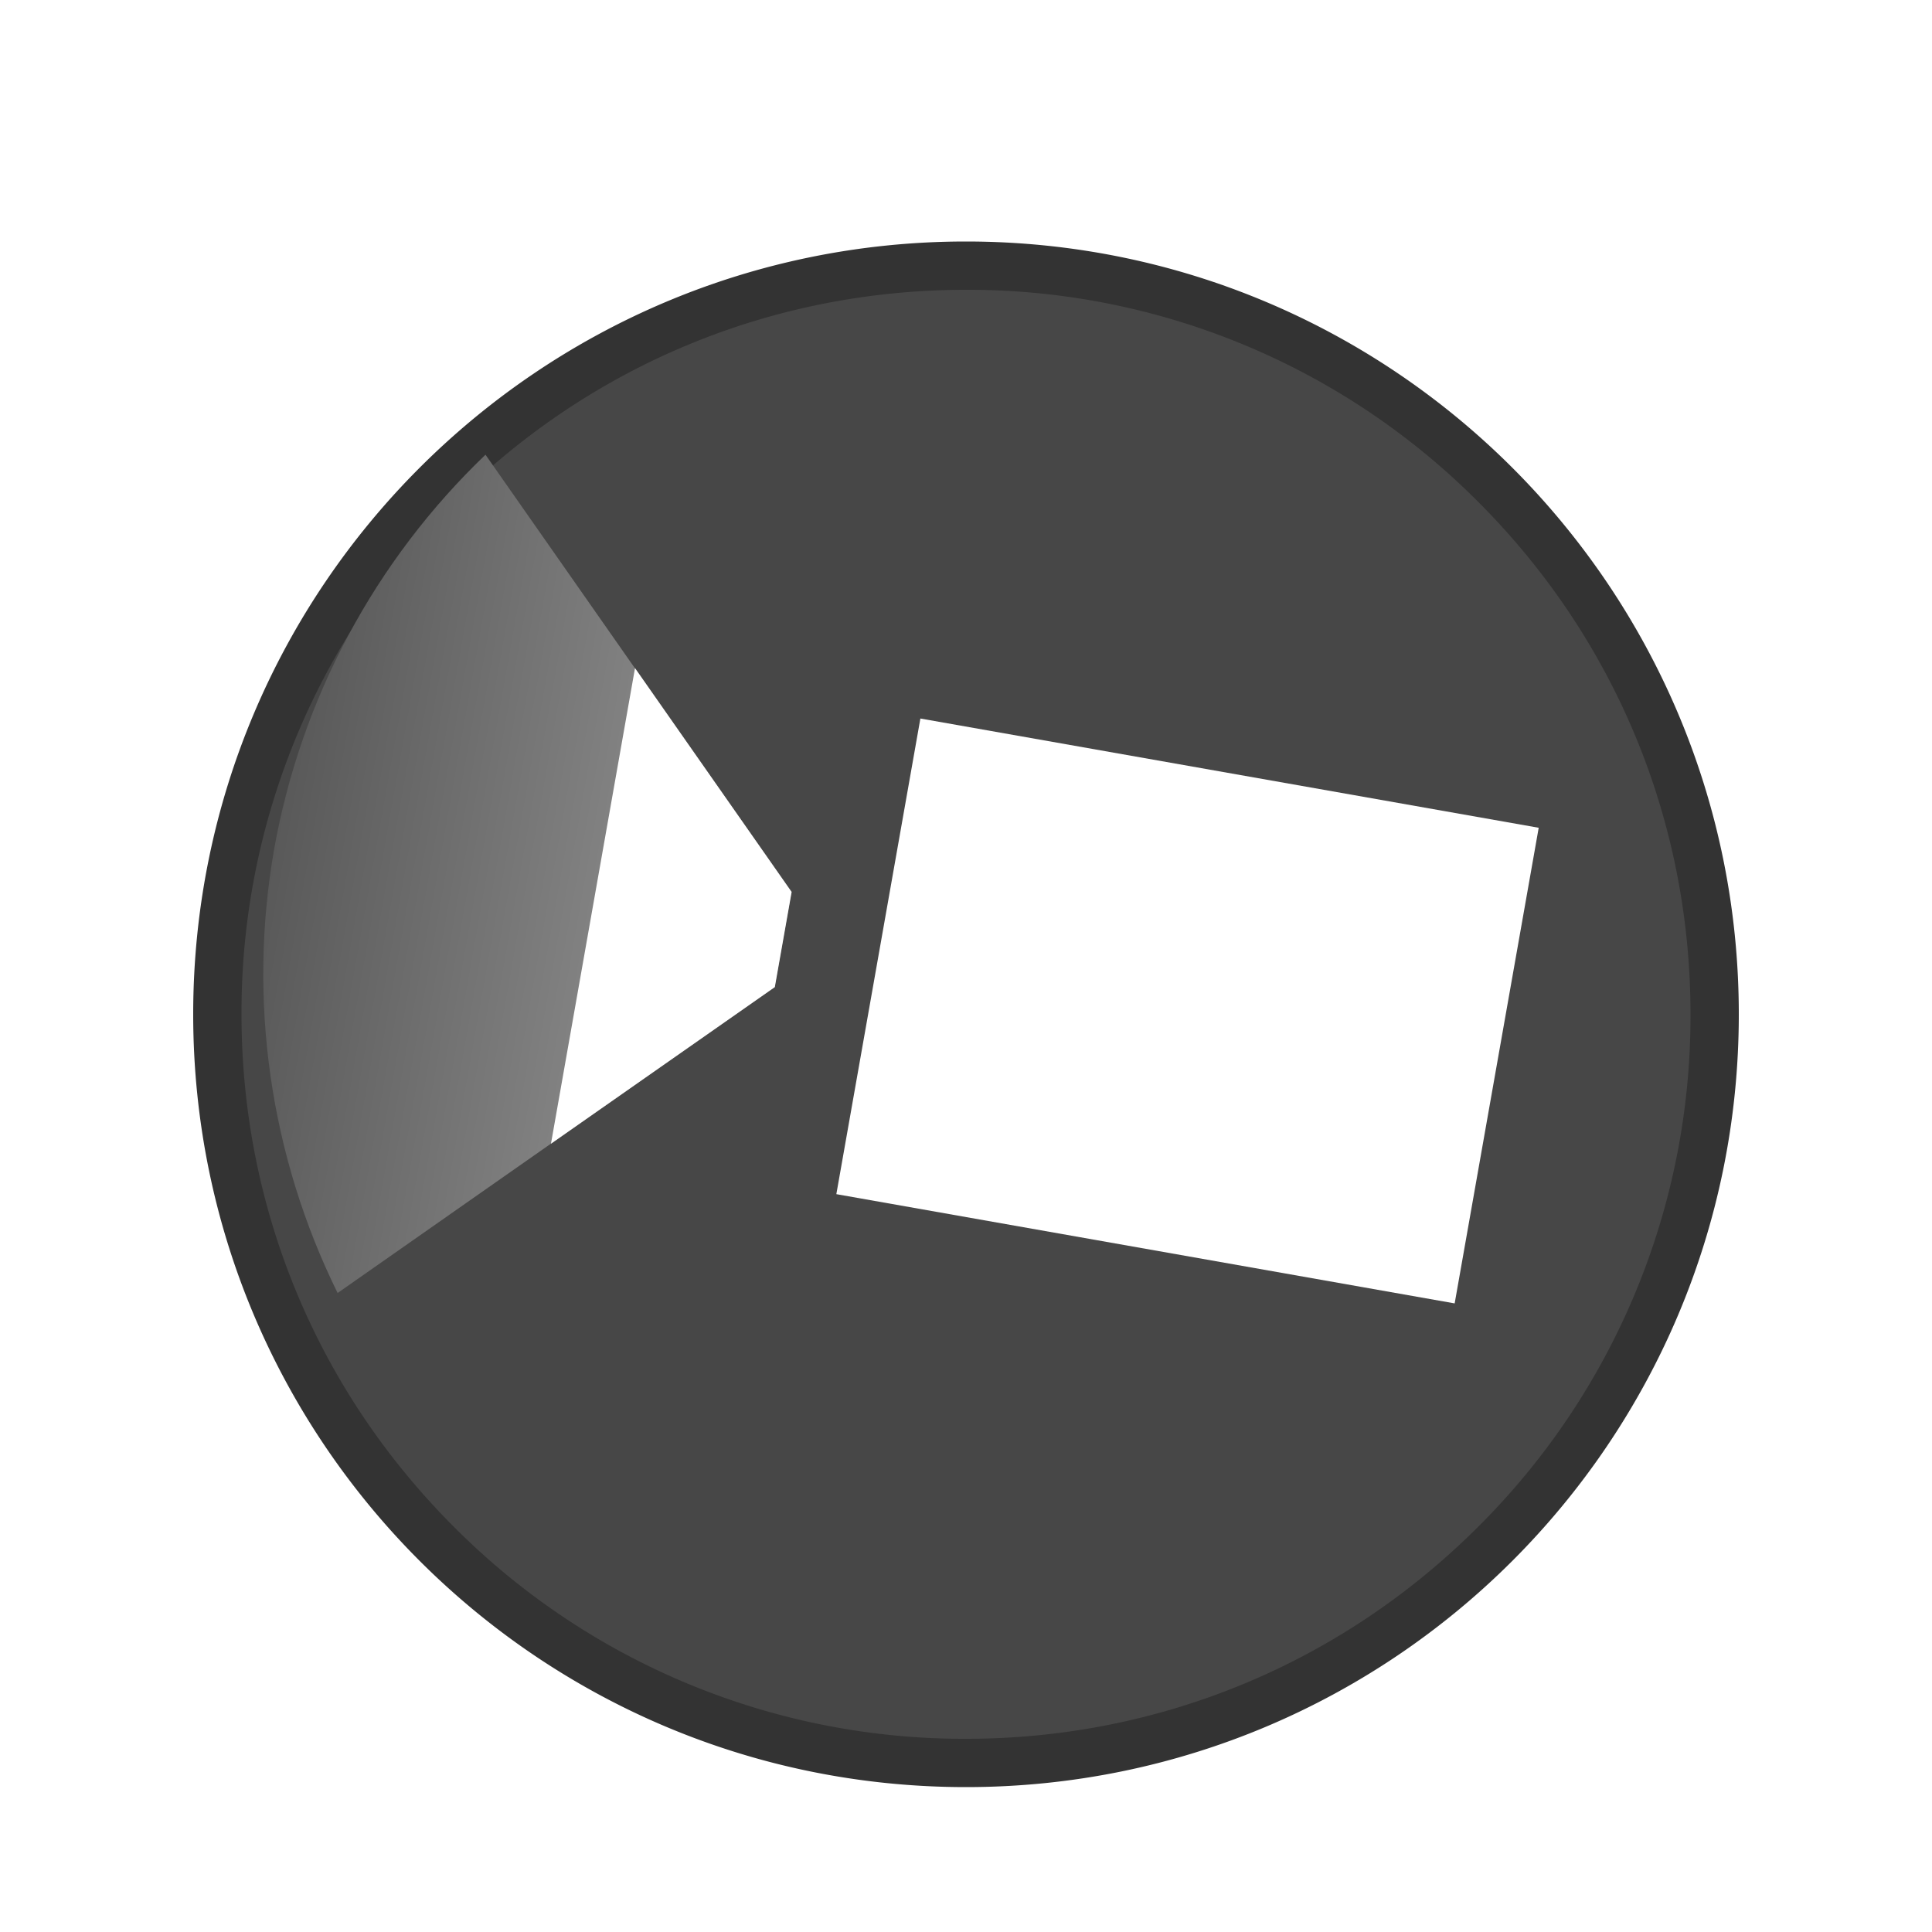 <svg id="btn_map_cctv_40_28_n" xmlns="http://www.w3.org/2000/svg" width="40" height="40" viewBox="0 0 40 40">
    <defs>
        <clipPath id="clip-path">
            <path id="패스_2877" data-name="패스 2877" class="cls-1" d="M8.812 0A14.943 14.943 0 0 0 0 2.893L7.812 10.7h2l7.812-7.812A14.944 14.944 0 0 0 8.812 0z"/>
        </clipPath>
        <clipPath id="clip-path-2">
            <path id="사각형_3660" data-name="사각형 3660" style="fill:none" d="M0 0h17.625v25.705H0z"/>
        </clipPath>
        <linearGradient id="linear-gradient" x1=".5" x2=".5" y2="1" gradientUnits="objectBoundingBox">
            <stop offset="0" stop-color="#595959"/>
            <stop offset="1" stop-color="#999"/>
        </linearGradient>
        <filter id="패스_229" x="1" y="2" width="38" height="38" filterUnits="userSpaceOnUse">
            <feOffset dy="1"/>
            <feGaussianBlur stdDeviation="1" result="blur"/>
            <feFlood flood-opacity=".302"/>
            <feComposite operator="in" in2="blur"/>
            <feComposite in="SourceGraphic"/>
        </filter>
        <style>
            .cls-1{stroke:transparent;fill:url(#linear-gradient)}.cls-7{fill:#fff}
        </style>
    </defs>
    <g id="그룹_2991" data-name="그룹 2991" transform="translate(-954 -944)">
        <g transform="translate(954 944)" style="filter:url(#패스_229)" id="그룹_2859" data-name="그룹 2859">
            <g id="패스_229-2" data-name="패스 229" style="fill:#474747">
                <path d="M16 31.5c-4.14 0-8.033-1.612-10.96-4.54A15.399 15.399 0 0 1 .5 16c0-4.14 1.612-8.033 4.54-10.96A15.399 15.399 0 0 1 16 .5c4.14 0 8.033 1.612 10.96 4.54A15.399 15.399 0 0 1 31.5 16c0 4.14-1.612 8.033-4.54 10.96A15.399 15.399 0 0 1 16 31.5z" style="stroke:none" transform="translate(4 4)"/>
                <path d="M16 1C11.993 1 8.227 2.56 5.393 5.393A14.902 14.902 0 0 0 1 16c0 4.007 1.56 7.773 4.393 10.607A14.902 14.902 0 0 0 16 31c4.007 0 7.773-1.56 10.607-4.393A14.902 14.902 0 0 0 31 16c0-4.007-1.56-7.773-4.393-10.607A14.902 14.902 0 0 0 16 1m0-1c8.837 0 16 7.163 16 16s-7.163 16-16 16S0 24.837 0 16 7.163 0 16 0z" style="fill:#333;stroke:none" transform="translate(4 4)"/>
            </g>
        </g>
    </g>
    <g id="그룹_3039" data-name="그룹 3039" transform="rotate(-79.98 17.728 10.665)">
        <g id="그룹_3035" data-name="그룹 3035" style="clip-path:url(#clip-path)">
            <path id="사각형_3658" data-name="사각형 3658" class="cls-1" d="M0 0h17.625v10.705H0z"/>
        </g>
        <g id="그룹_3038" data-name="그룹 3038">
            <g id="그룹_3037" data-name="그룹 3037" style="clip-path:url(#clip-path-2)">
                <path id="패스_2878" data-name="패스 2878" class="cls-7" d="M7.812 10.705h2l4-4h-10z"/>
                <path id="사각형_3659" data-name="사각형 3659" class="cls-7" transform="translate(3.812 12.705)" d="M0 0h10v13H0z"/>
            </g>
        </g>
    </g>
</svg>
